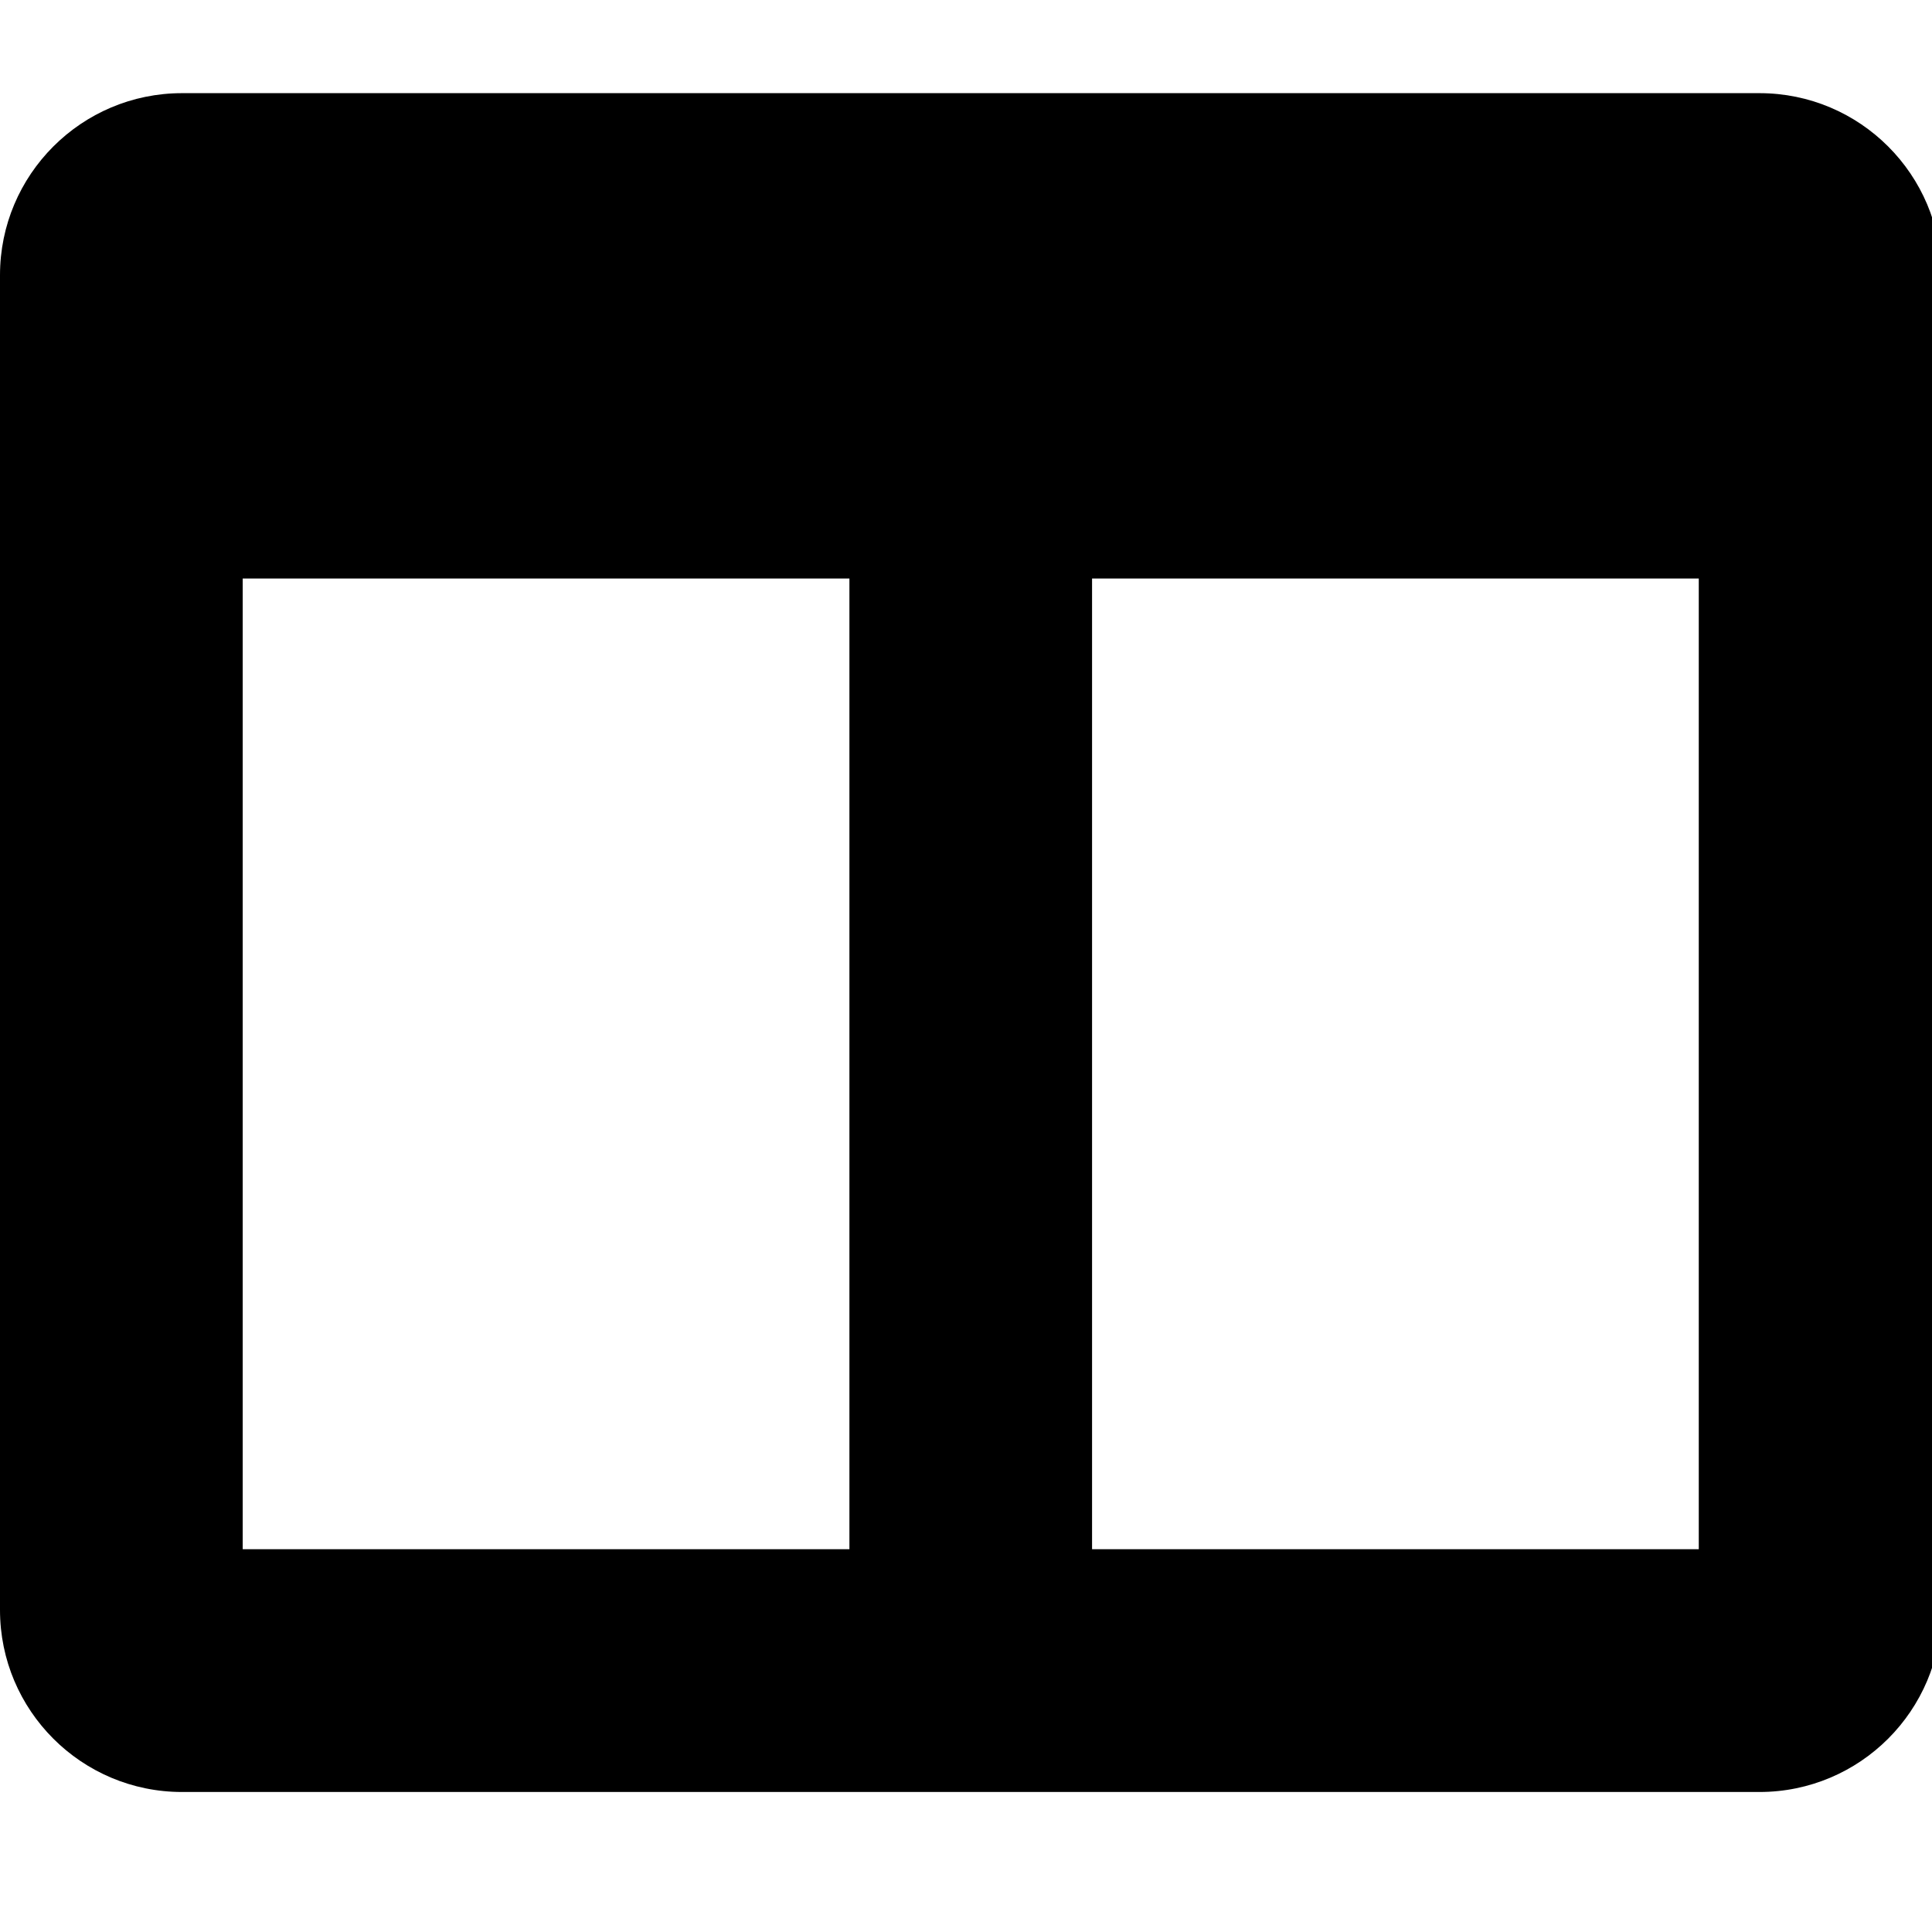 <!-- Generated by IcoMoon.io -->
<svg version="1.1" xmlns="http://www.w3.org/2000/svg" width="32" height="32" viewBox="0 0 32 32">
<title>columns</title>
<path d="M29.142 1.543h-26.127c-1.665 0-3.015 1.35-3.015 3.015v22.108c0 1.665 1.35 3.015 3.015 3.015h26.127c1.665 0 3.015-1.35 3.015-3.015v-22.108c0-1.665-1.35-3.015-3.015-3.015zM14.069 25.66h-10.049v-16.078h10.049v16.078zM28.137 25.66h-10.049v-16.078h10.049v16.078z"></path>
</svg>
